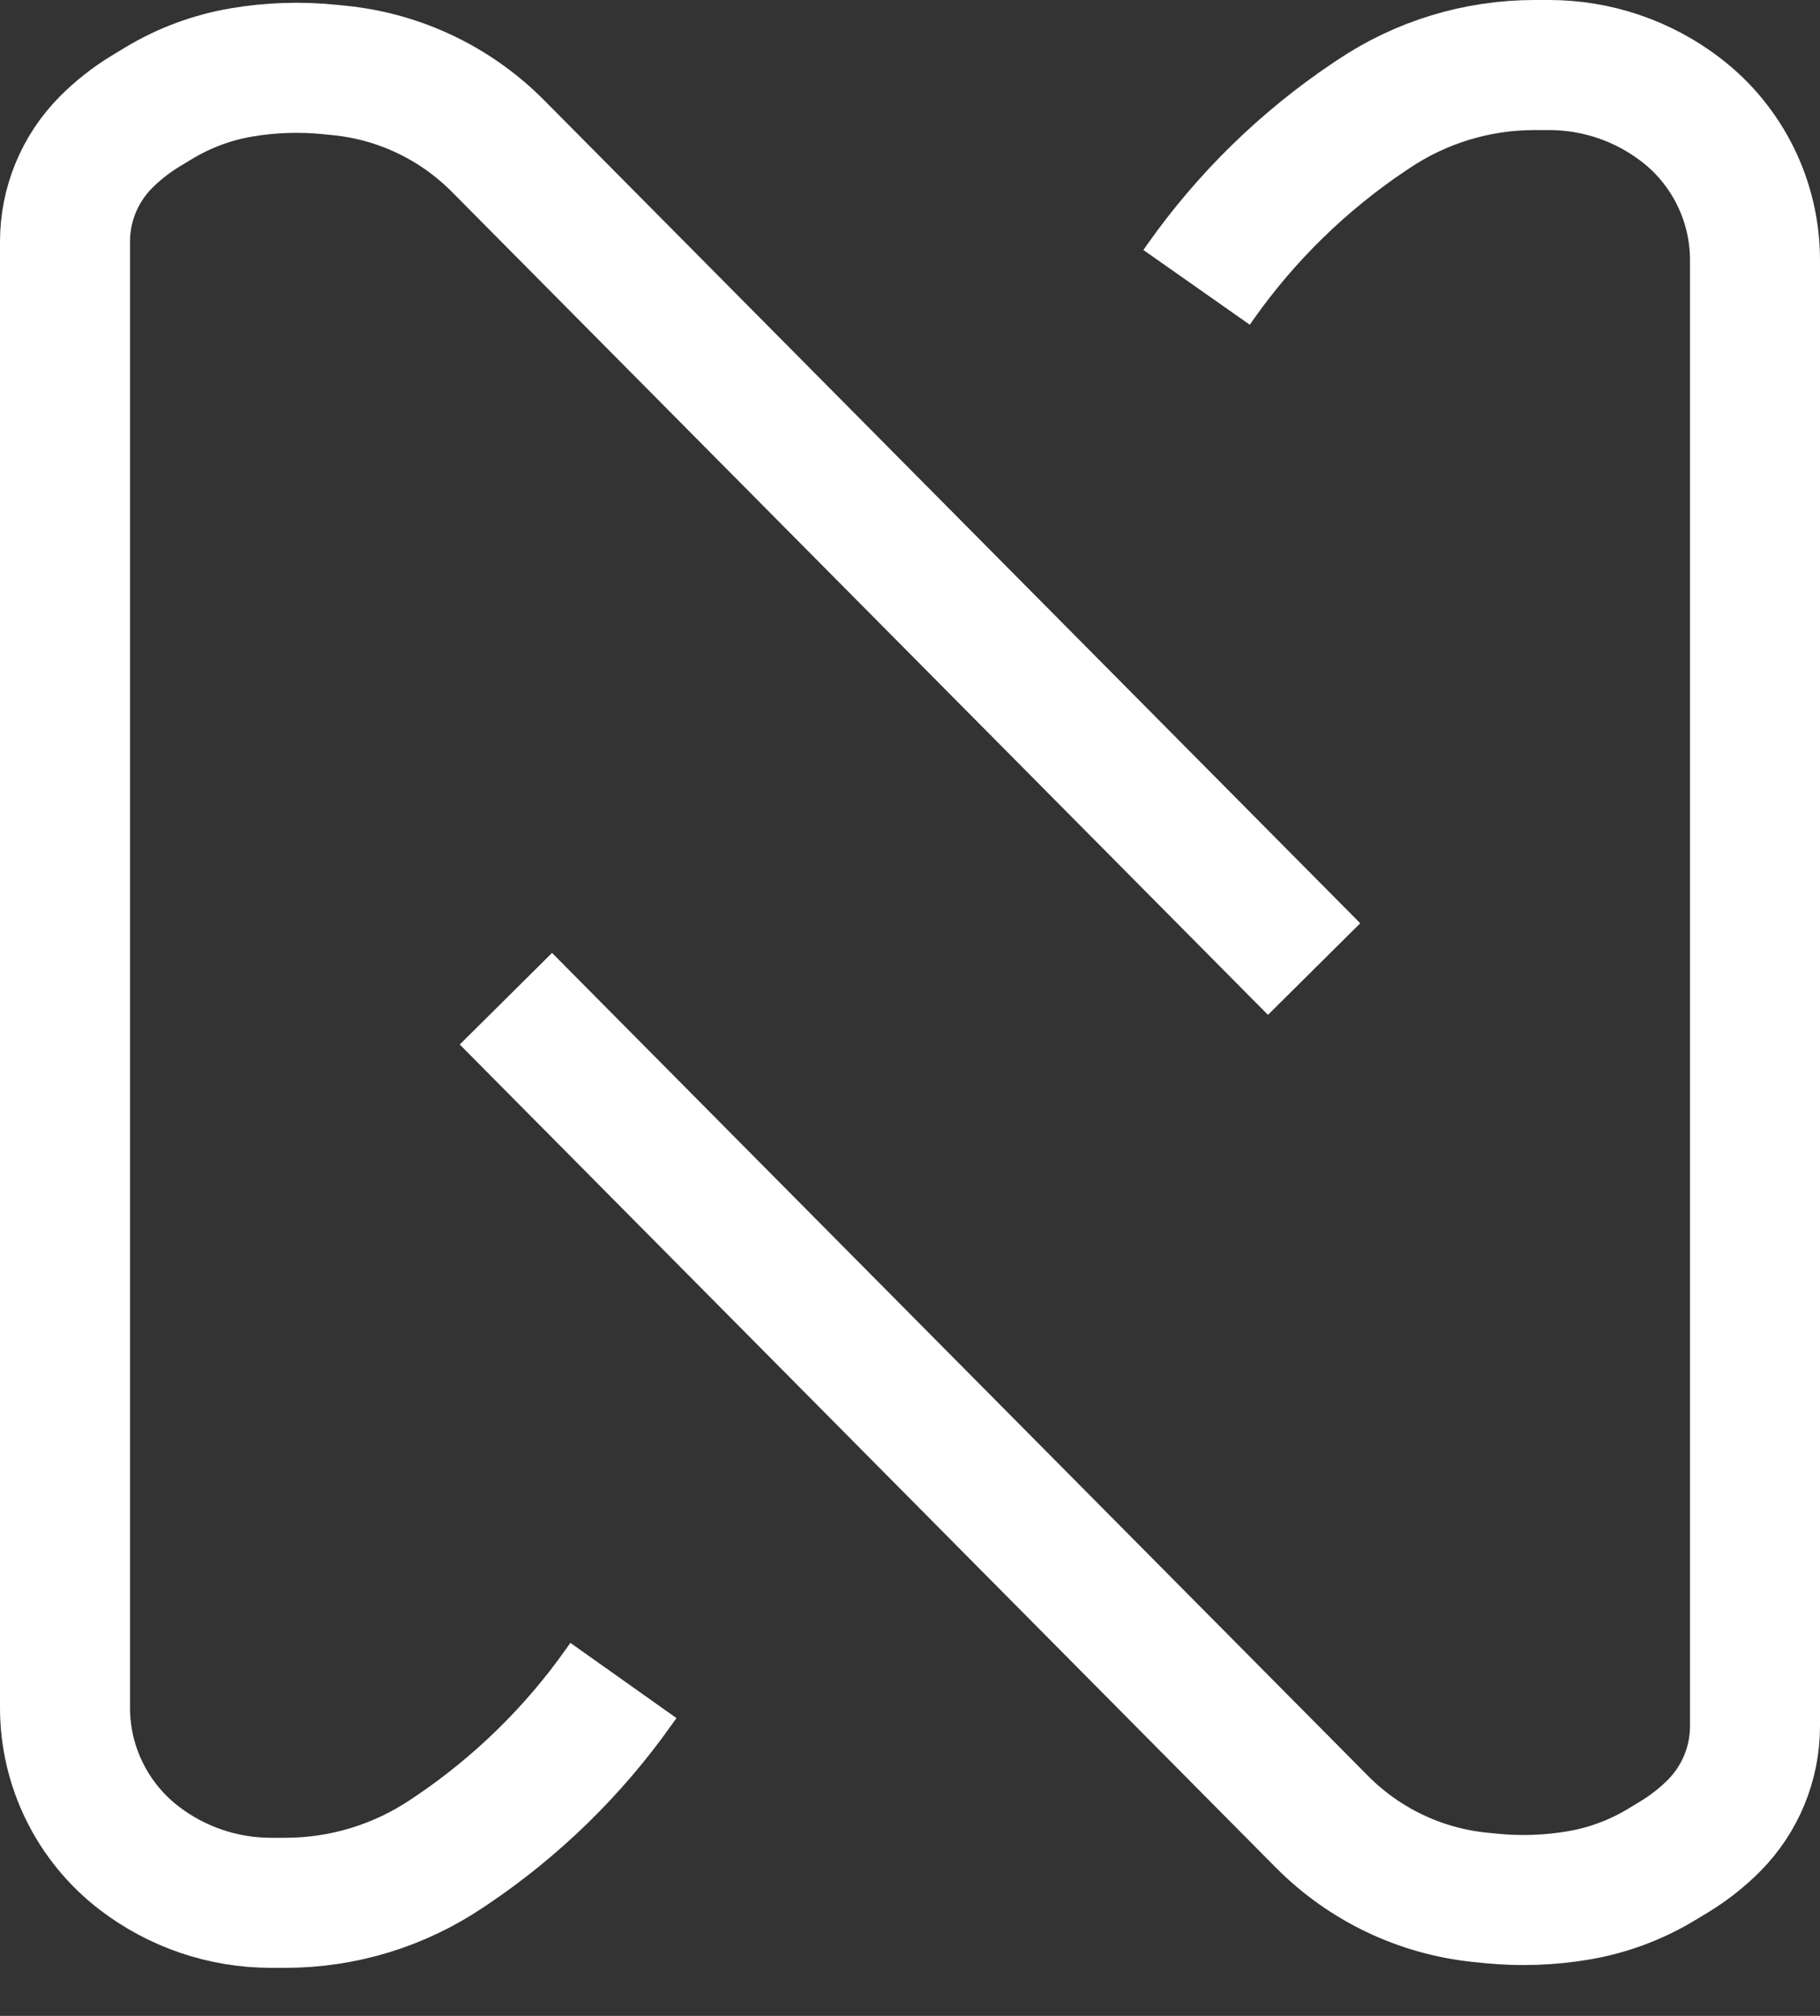 <svg width="28" height="31" viewBox="0 0 28 31" fill="none" xmlns="http://www.w3.org/2000/svg">
<rect x="0" y="0" width="28" height="31" fill="#333333" stroke="none"/>
<path d="M20.217 14.902L7.662 2.246C7.009 1.588 6.148 1.177 5.226 1.084L5.067 1.068C4.619 1.023 4.166 1.038 3.721 1.113V1.113C3.268 1.189 2.833 1.35 2.439 1.588L2.239 1.709C2.017 1.844 1.812 2.005 1.629 2.189V2.189C1.226 2.595 1 3.144 1 3.716V7.154V26.261C1 27.165 1.42 28.018 2.137 28.57V28.57C2.719 29.018 3.433 29.261 4.168 29.261H4.391V29.261C5.276 29.261 6.14 28.997 6.874 28.504L6.943 28.458C7.947 27.783 8.819 26.932 9.518 25.945L9.591 25.842" stroke="white" stroke-width="2"/>
<path d="M7.783 15.358L20.338 28.015C20.991 28.673 21.852 29.084 22.774 29.177L22.933 29.193C23.381 29.238 23.834 29.223 24.279 29.148V29.148C24.732 29.072 25.167 28.911 25.561 28.673L25.761 28.552C25.983 28.417 26.188 28.256 26.371 28.072V28.072C26.774 27.666 27 27.116 27 26.544V23.107L27 4C27 3.096 26.58 2.242 25.863 1.691V1.691C25.281 1.243 24.567 1 23.832 1H23.609V1C22.724 1 21.86 1.263 21.126 1.757L21.057 1.803C20.053 2.478 19.181 3.329 18.482 4.315L18.409 4.419" stroke="white" stroke-width="2"/>
</svg>
